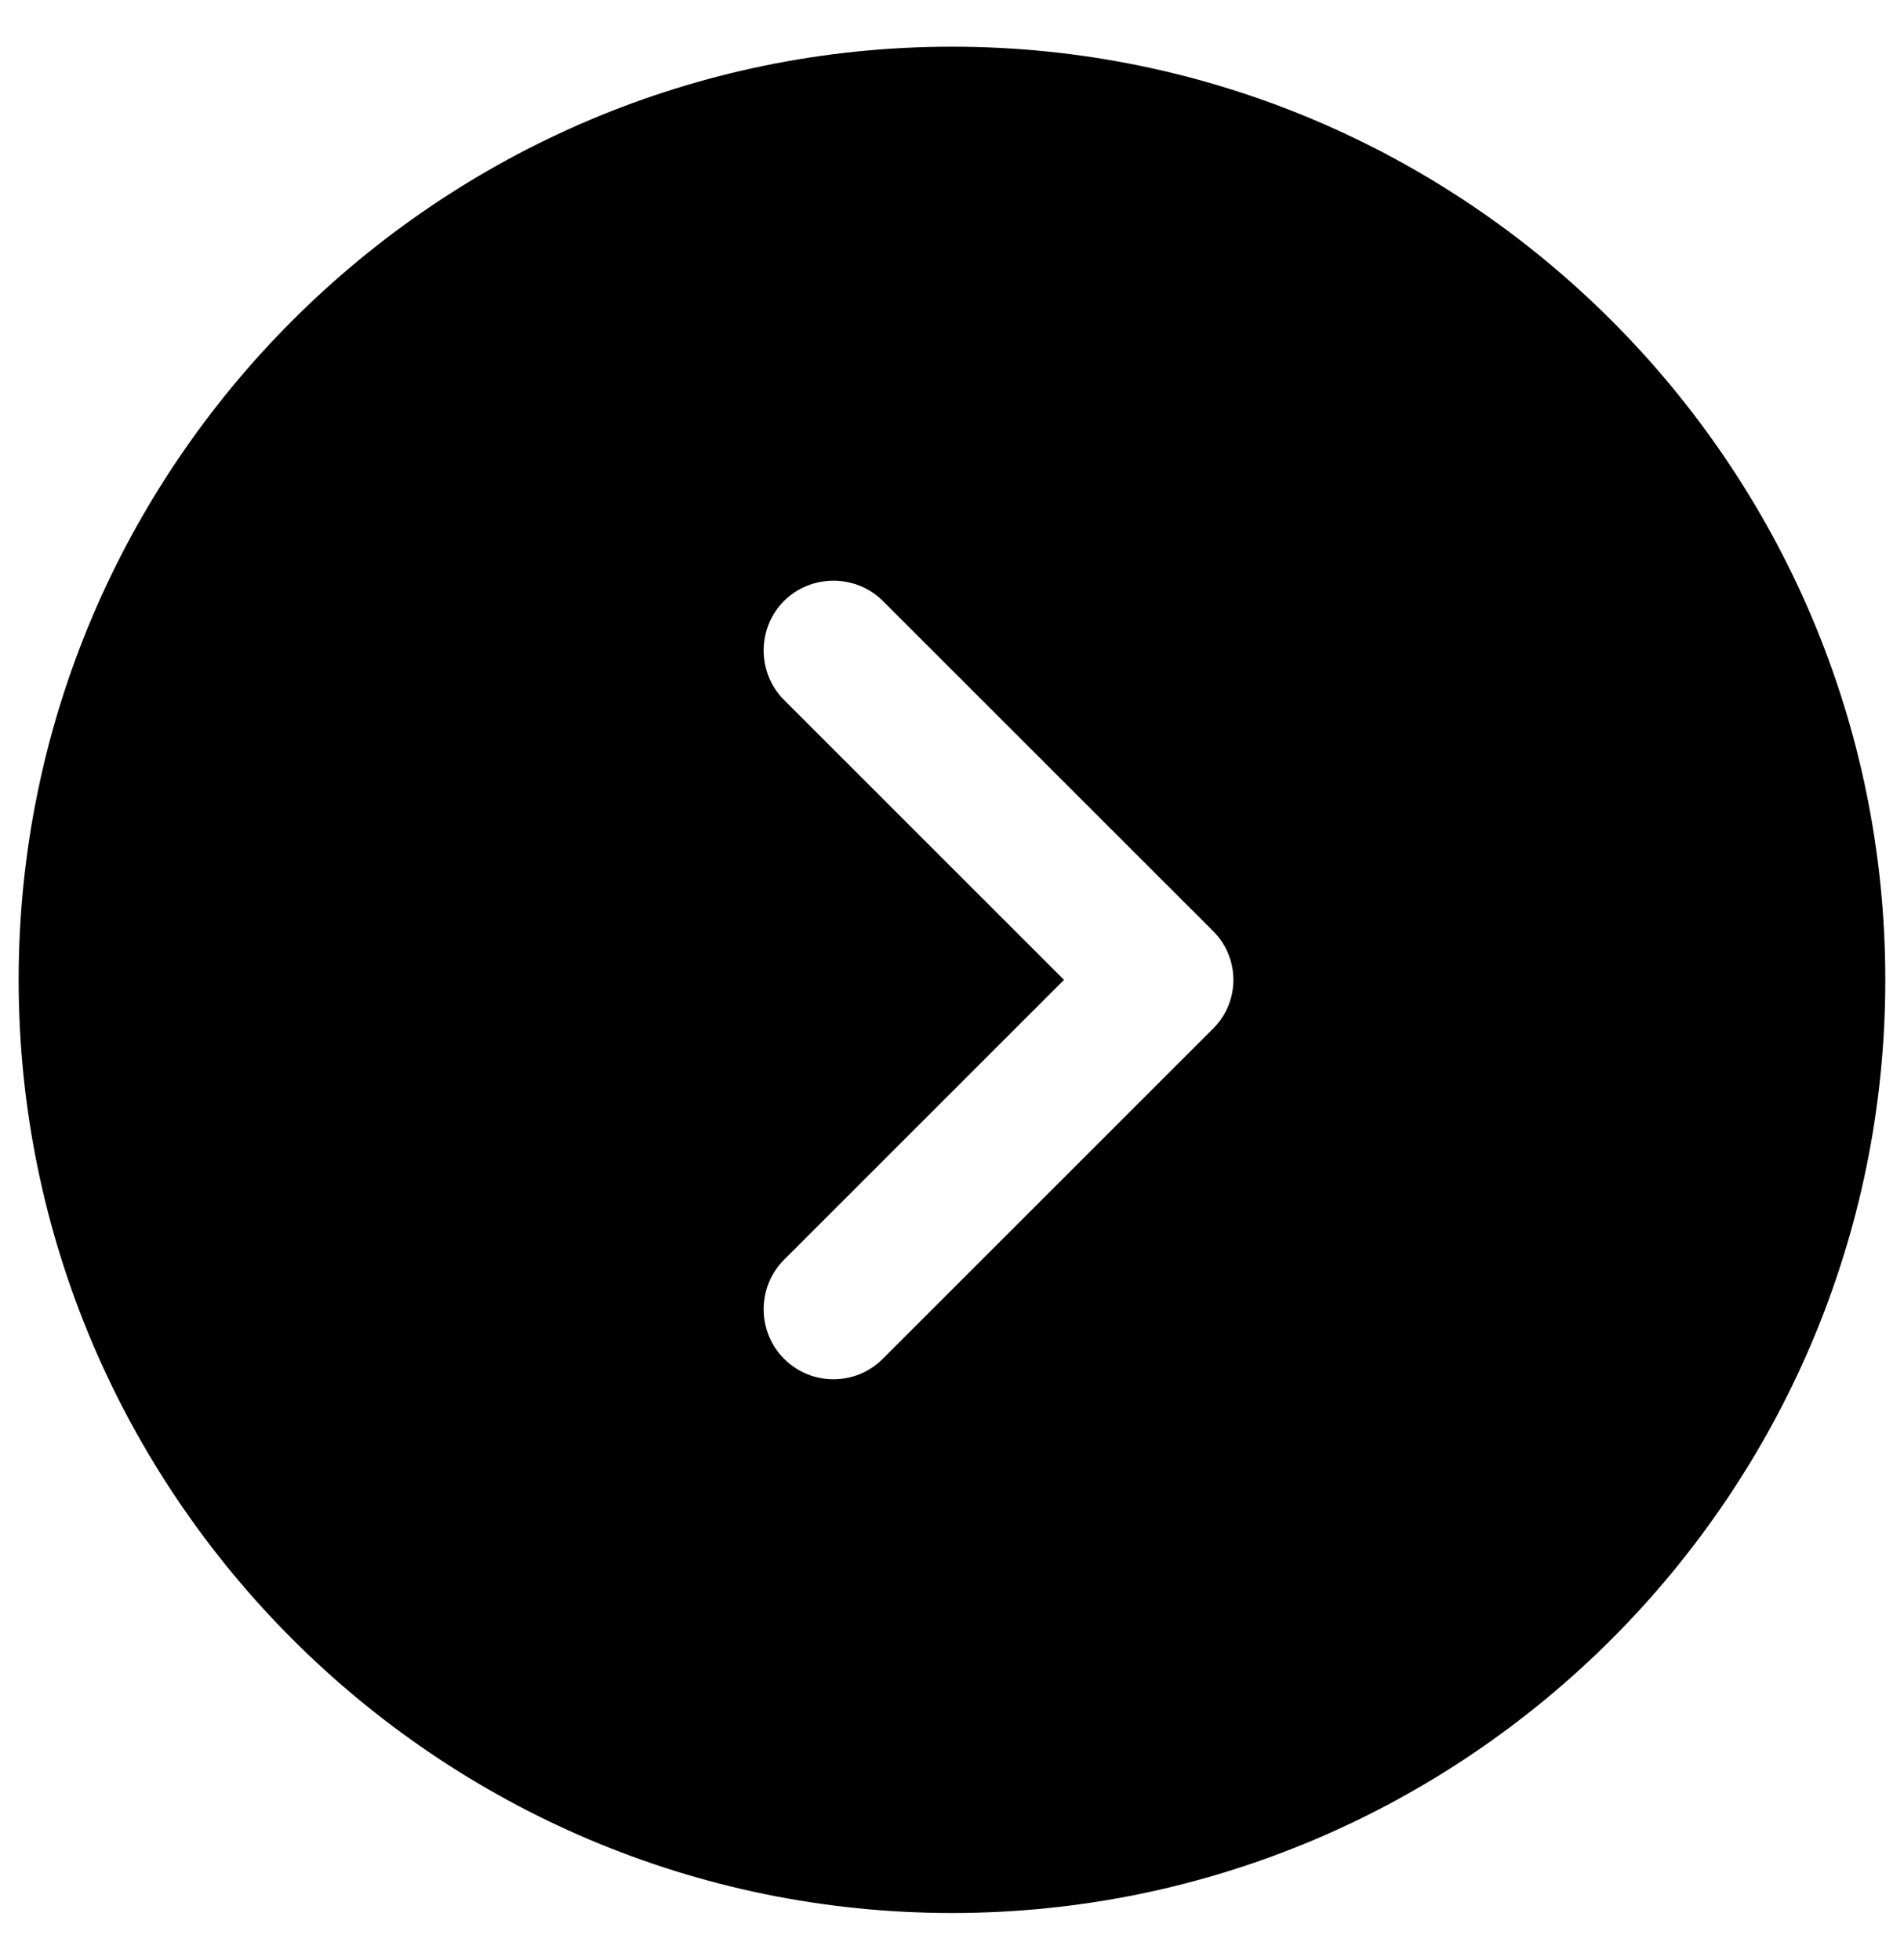 <svg width="34" height="35" viewBox="0 0 34 35" fill="none" xmlns="http://www.w3.org/2000/svg">
<path d="M17 0.834C7.816 0.834 0.333 8.317 0.333 17.501C0.333 26.684 7.816 34.167 17 34.167C26.183 34.167 33.666 26.684 33.666 17.501C33.666 8.317 26.183 0.834 17 0.834ZM21.65 18.384L15.766 24.267C15.516 24.517 15.2 24.634 14.883 24.634C14.566 24.634 14.25 24.517 14 24.267C13.516 23.784 13.516 22.984 14 22.501L19 17.501L14 12.501C13.516 12.017 13.516 11.217 14 10.734C14.483 10.251 15.283 10.251 15.766 10.734L21.65 16.617C22.15 17.101 22.15 17.901 21.65 18.384Z" fill="#FE93B9" style="fill:#FE93B9;fill:color(display-p3 0.996 0.577 0.726);fill-opacity:1;"/>
</svg>
